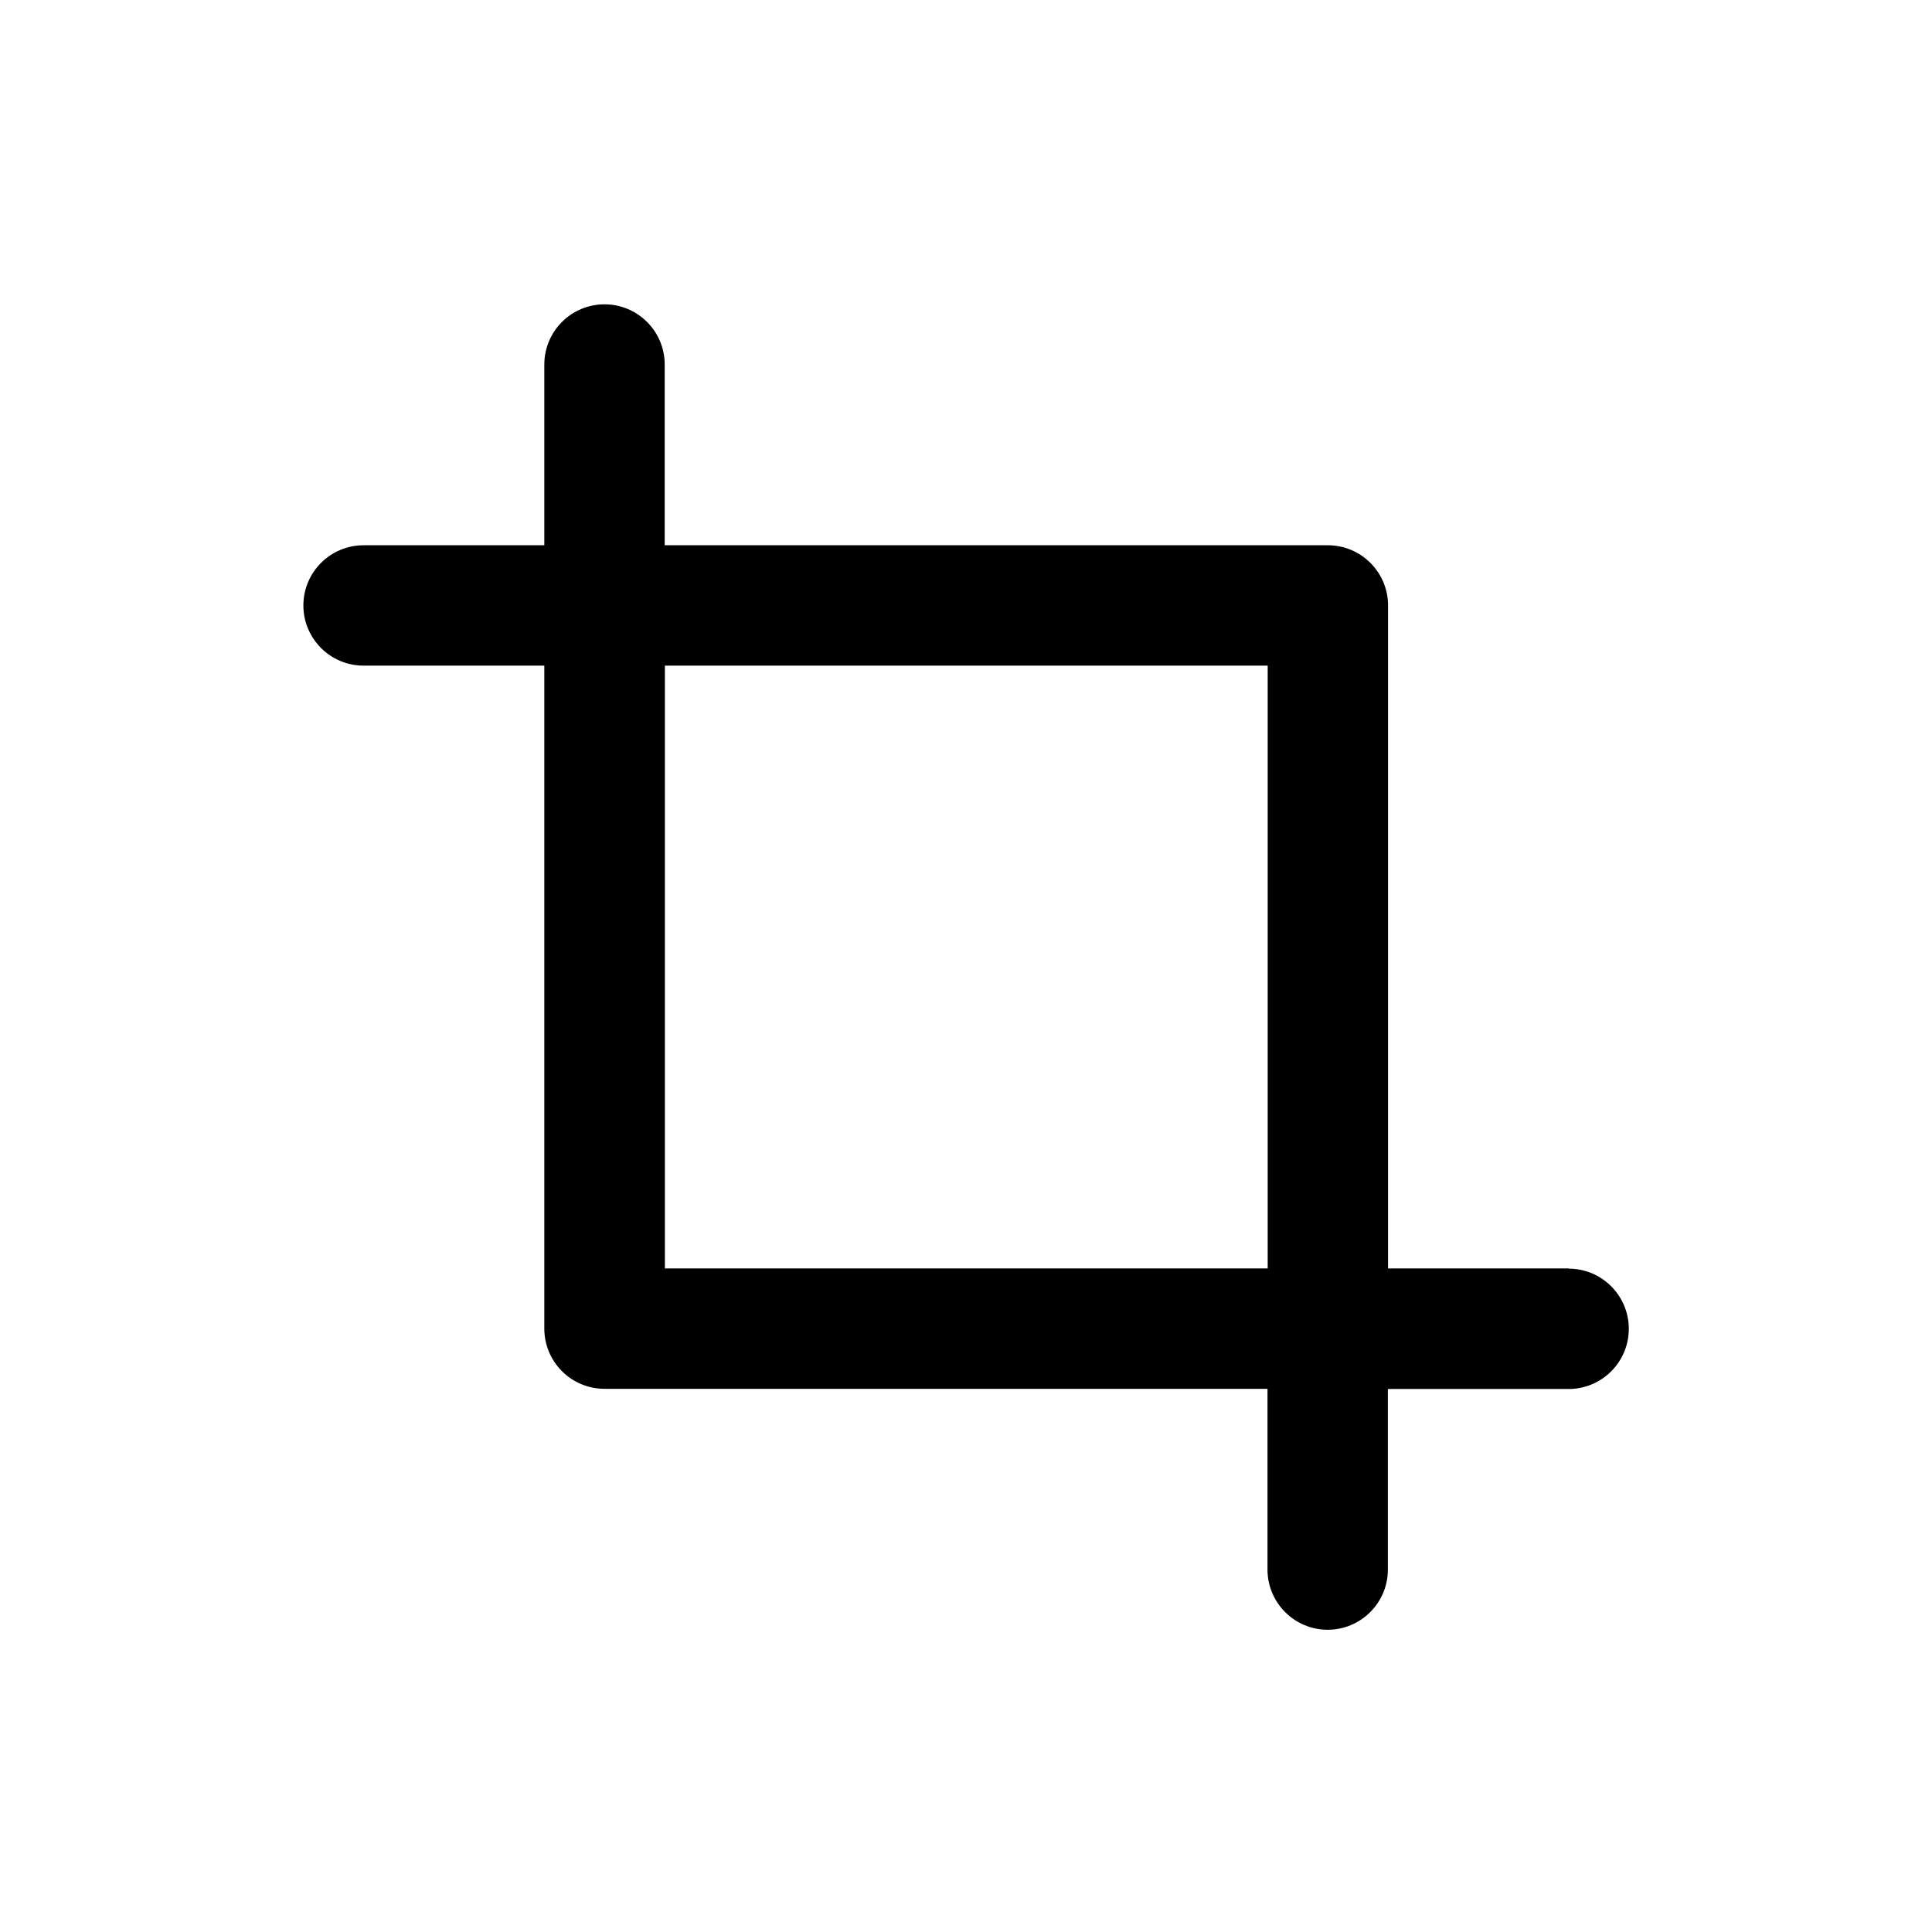 <svg xmlns="http://www.w3.org/2000/svg" viewBox="0 0 1024 1024" version="1.1"><path d="M831.6 672.3H735.7v-351.4c0-17.6-14.3-31.9-31.9-31.9H352.3v-95.8c0-17.6-14.3-31.9-31.9-31.901s-31.9 14.3-31.9 31.901v95.8h-95.8c-17.6 0-31.9 14.3-31.9 31.9s14.3 31.9 31.9 31.9H288.5v351.4c0 17.6 14.3 31.9 31.9 31.9h351.4v95.8c0 17.6 14.3 31.9 31.9 31.9s31.9-14.3 31.9-31.9V736.2h95.8c17.6 0 31.9-14.3 31.9-31.9s-14.3-31.9-31.9-31.9z m-479.2 0v-319.5h319.5v319.5H352.3z" p-id="2023"></path></svg>